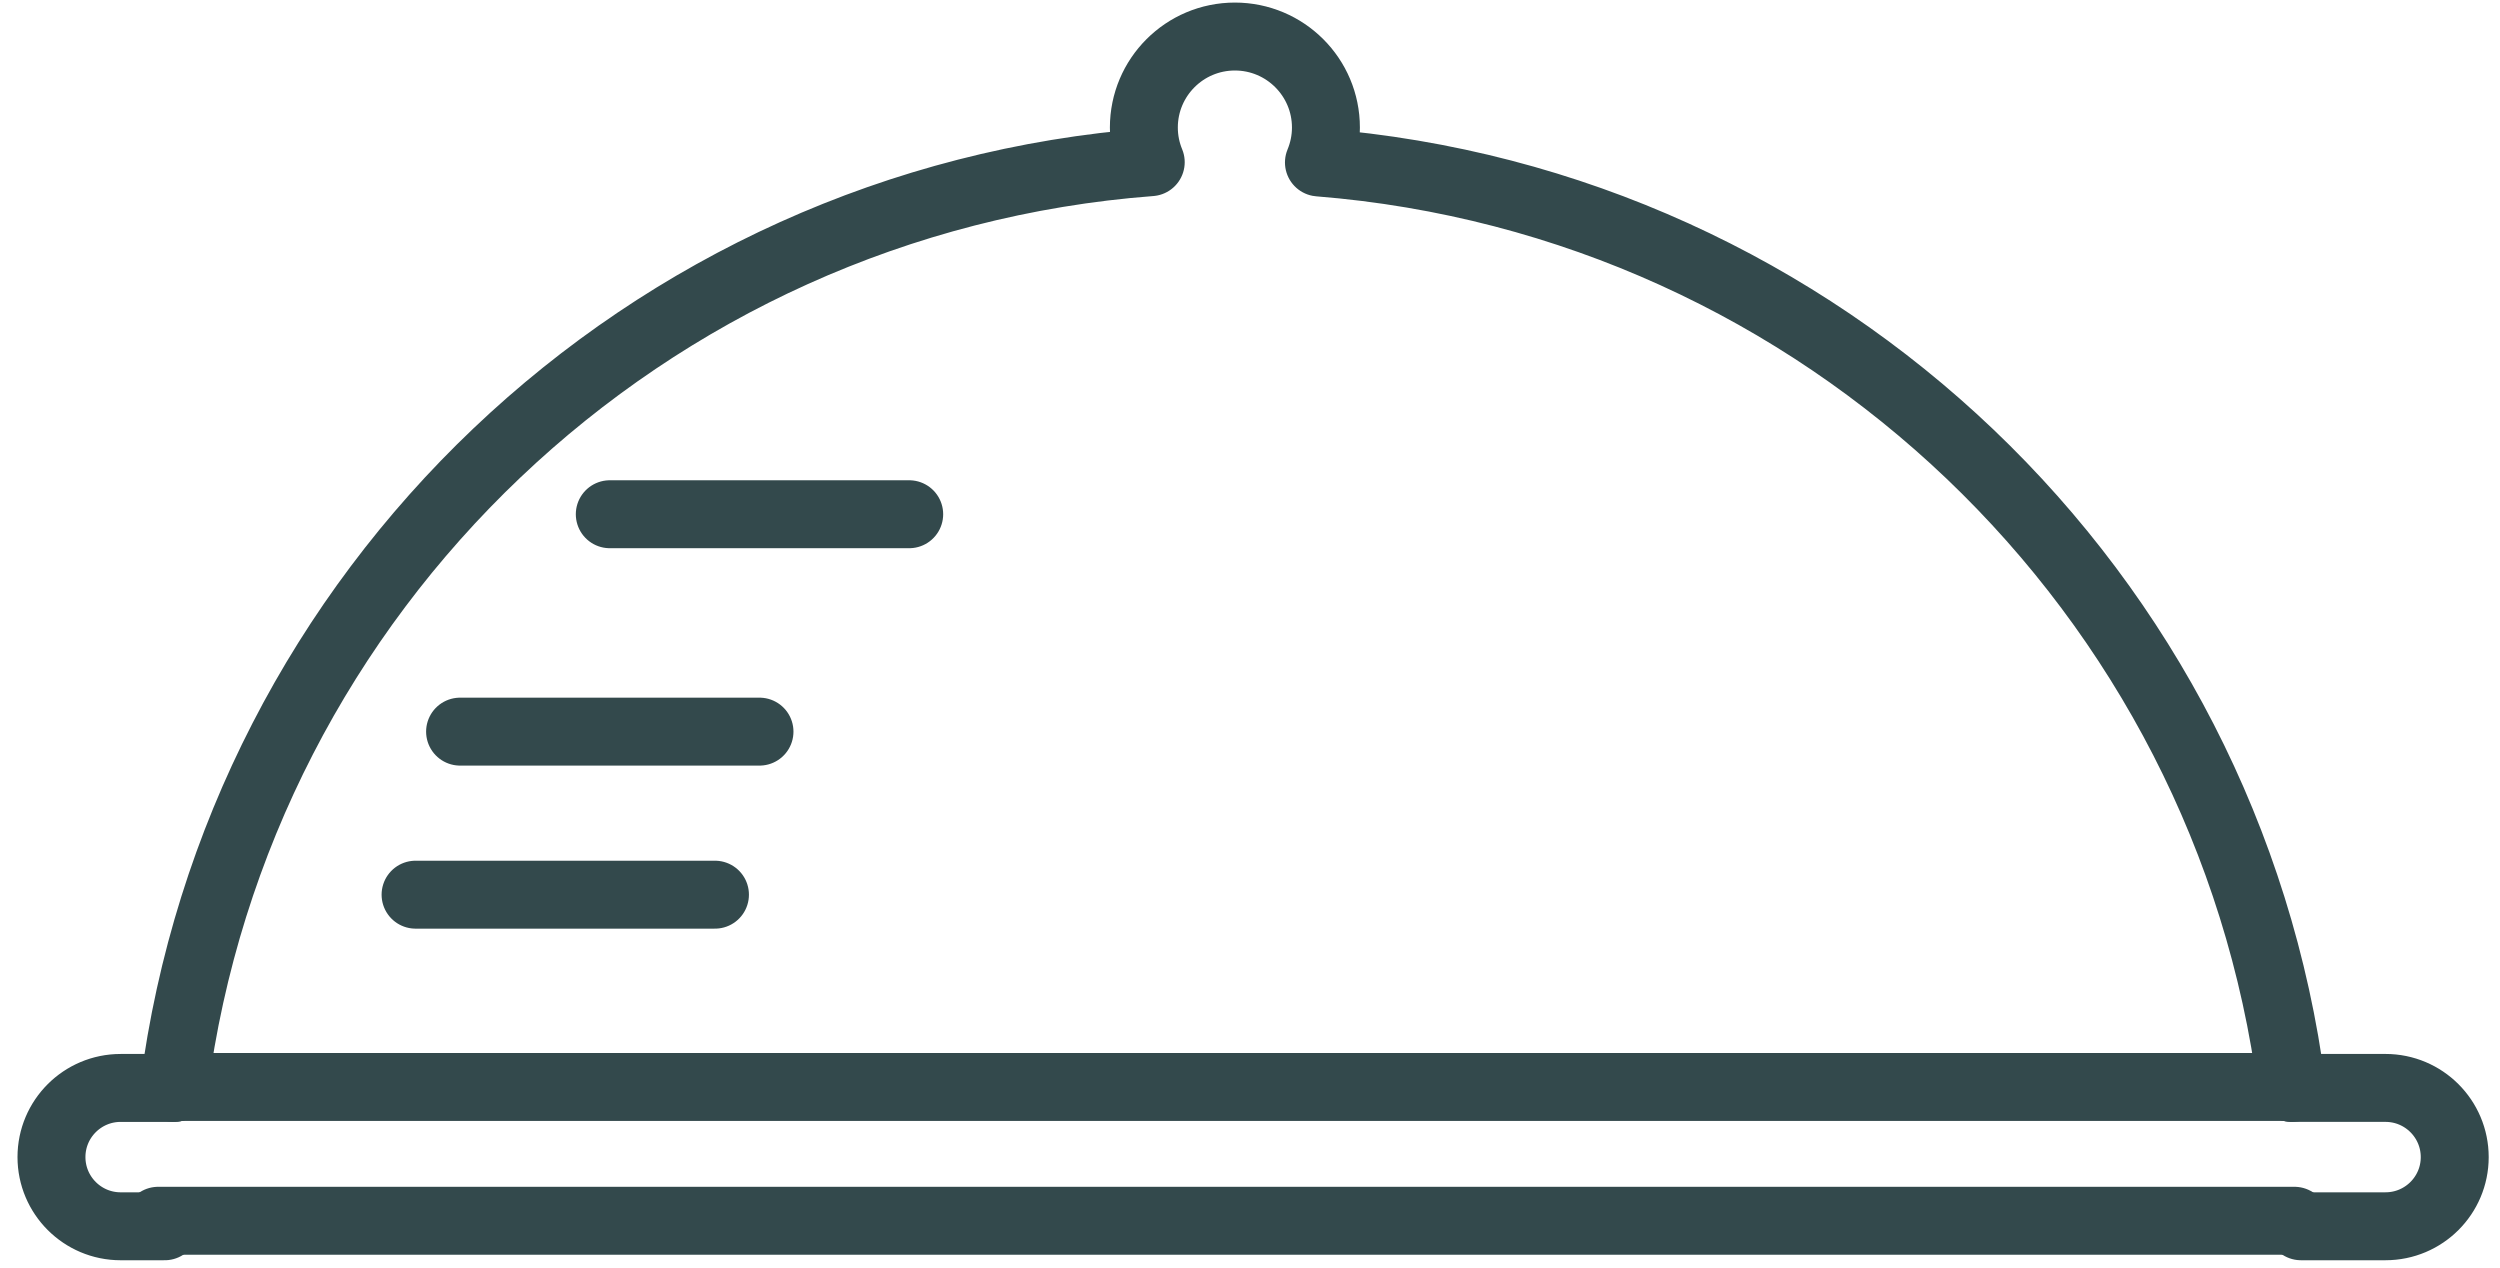 <?xml version="1.0" encoding="UTF-8" standalone="no"?>
<svg width="138px" height="70px" viewBox="0 0 138 70" version="1.1" xmlns="http://www.w3.org/2000/svg" xmlns:xlink="http://www.w3.org/1999/xlink">
    <!-- Generator: Sketch 39.1 (31720) - http://www.bohemiancoding.com/sketch -->
    <title>Page 1</title>
    <desc>Created with Sketch.</desc>
    <defs></defs>
    <g id="Page-1" stroke="none" stroke-width="1" fill="none" fill-rule="evenodd" stroke-linecap="round" stroke-linejoin="round">
        <g id="Donate" transform="translate(-354, -834)" stroke="#33494C" stroke-width="3.75">
            <g id="Page-1" transform="translate(356.5, 835)">
                <path d="M7.102,59 L124.004,59" id="Stroke-1"></path>
                <g id="Group-17" transform="translate(0, 0.386)">
                    <path d="M7.102,58.668 L4.16,58.668 C2.051,58.668 0.341,60.377 0.341,62.485 C0.341,64.593 2.051,66.305 4.16,66.305 L6.593,66.305" id="Stroke-2"></path>
                    <path d="M124.153,66 L6.233,66" id="Stroke-4"></path>
                    <path d="M124.513,66.304 L129.179,66.304 C131.291,66.304 133.001,64.595 133.001,62.487 C133.001,60.379 131.291,58.667 129.179,58.667 L124.004,58.667" id="Stroke-7"></path>
                    <path d="M124.004,58.668 C120.456,31.277 98.105,9.8 70.305,7.582 C70.551,6.988 70.691,6.337 70.691,5.654 C70.691,2.881 68.44,0.631 65.666,0.631 C62.889,0.631 60.641,2.881 60.641,5.654 C60.641,6.331 60.777,6.977 61.021,7.566 C33.12,9.688 10.659,31.207 7.102,58.668" id="Stroke-9"></path>
                    <path d="M31.16,27 L47.688,27" id="Stroke-11"></path>
                    <path d="M36.966,48 L20.439,48" id="Stroke-13"></path>
                    <path d="M22.896,39 L39.424,39" id="Stroke-15"></path>
                </g>
            </g>
        </g>
    </g>
</svg>